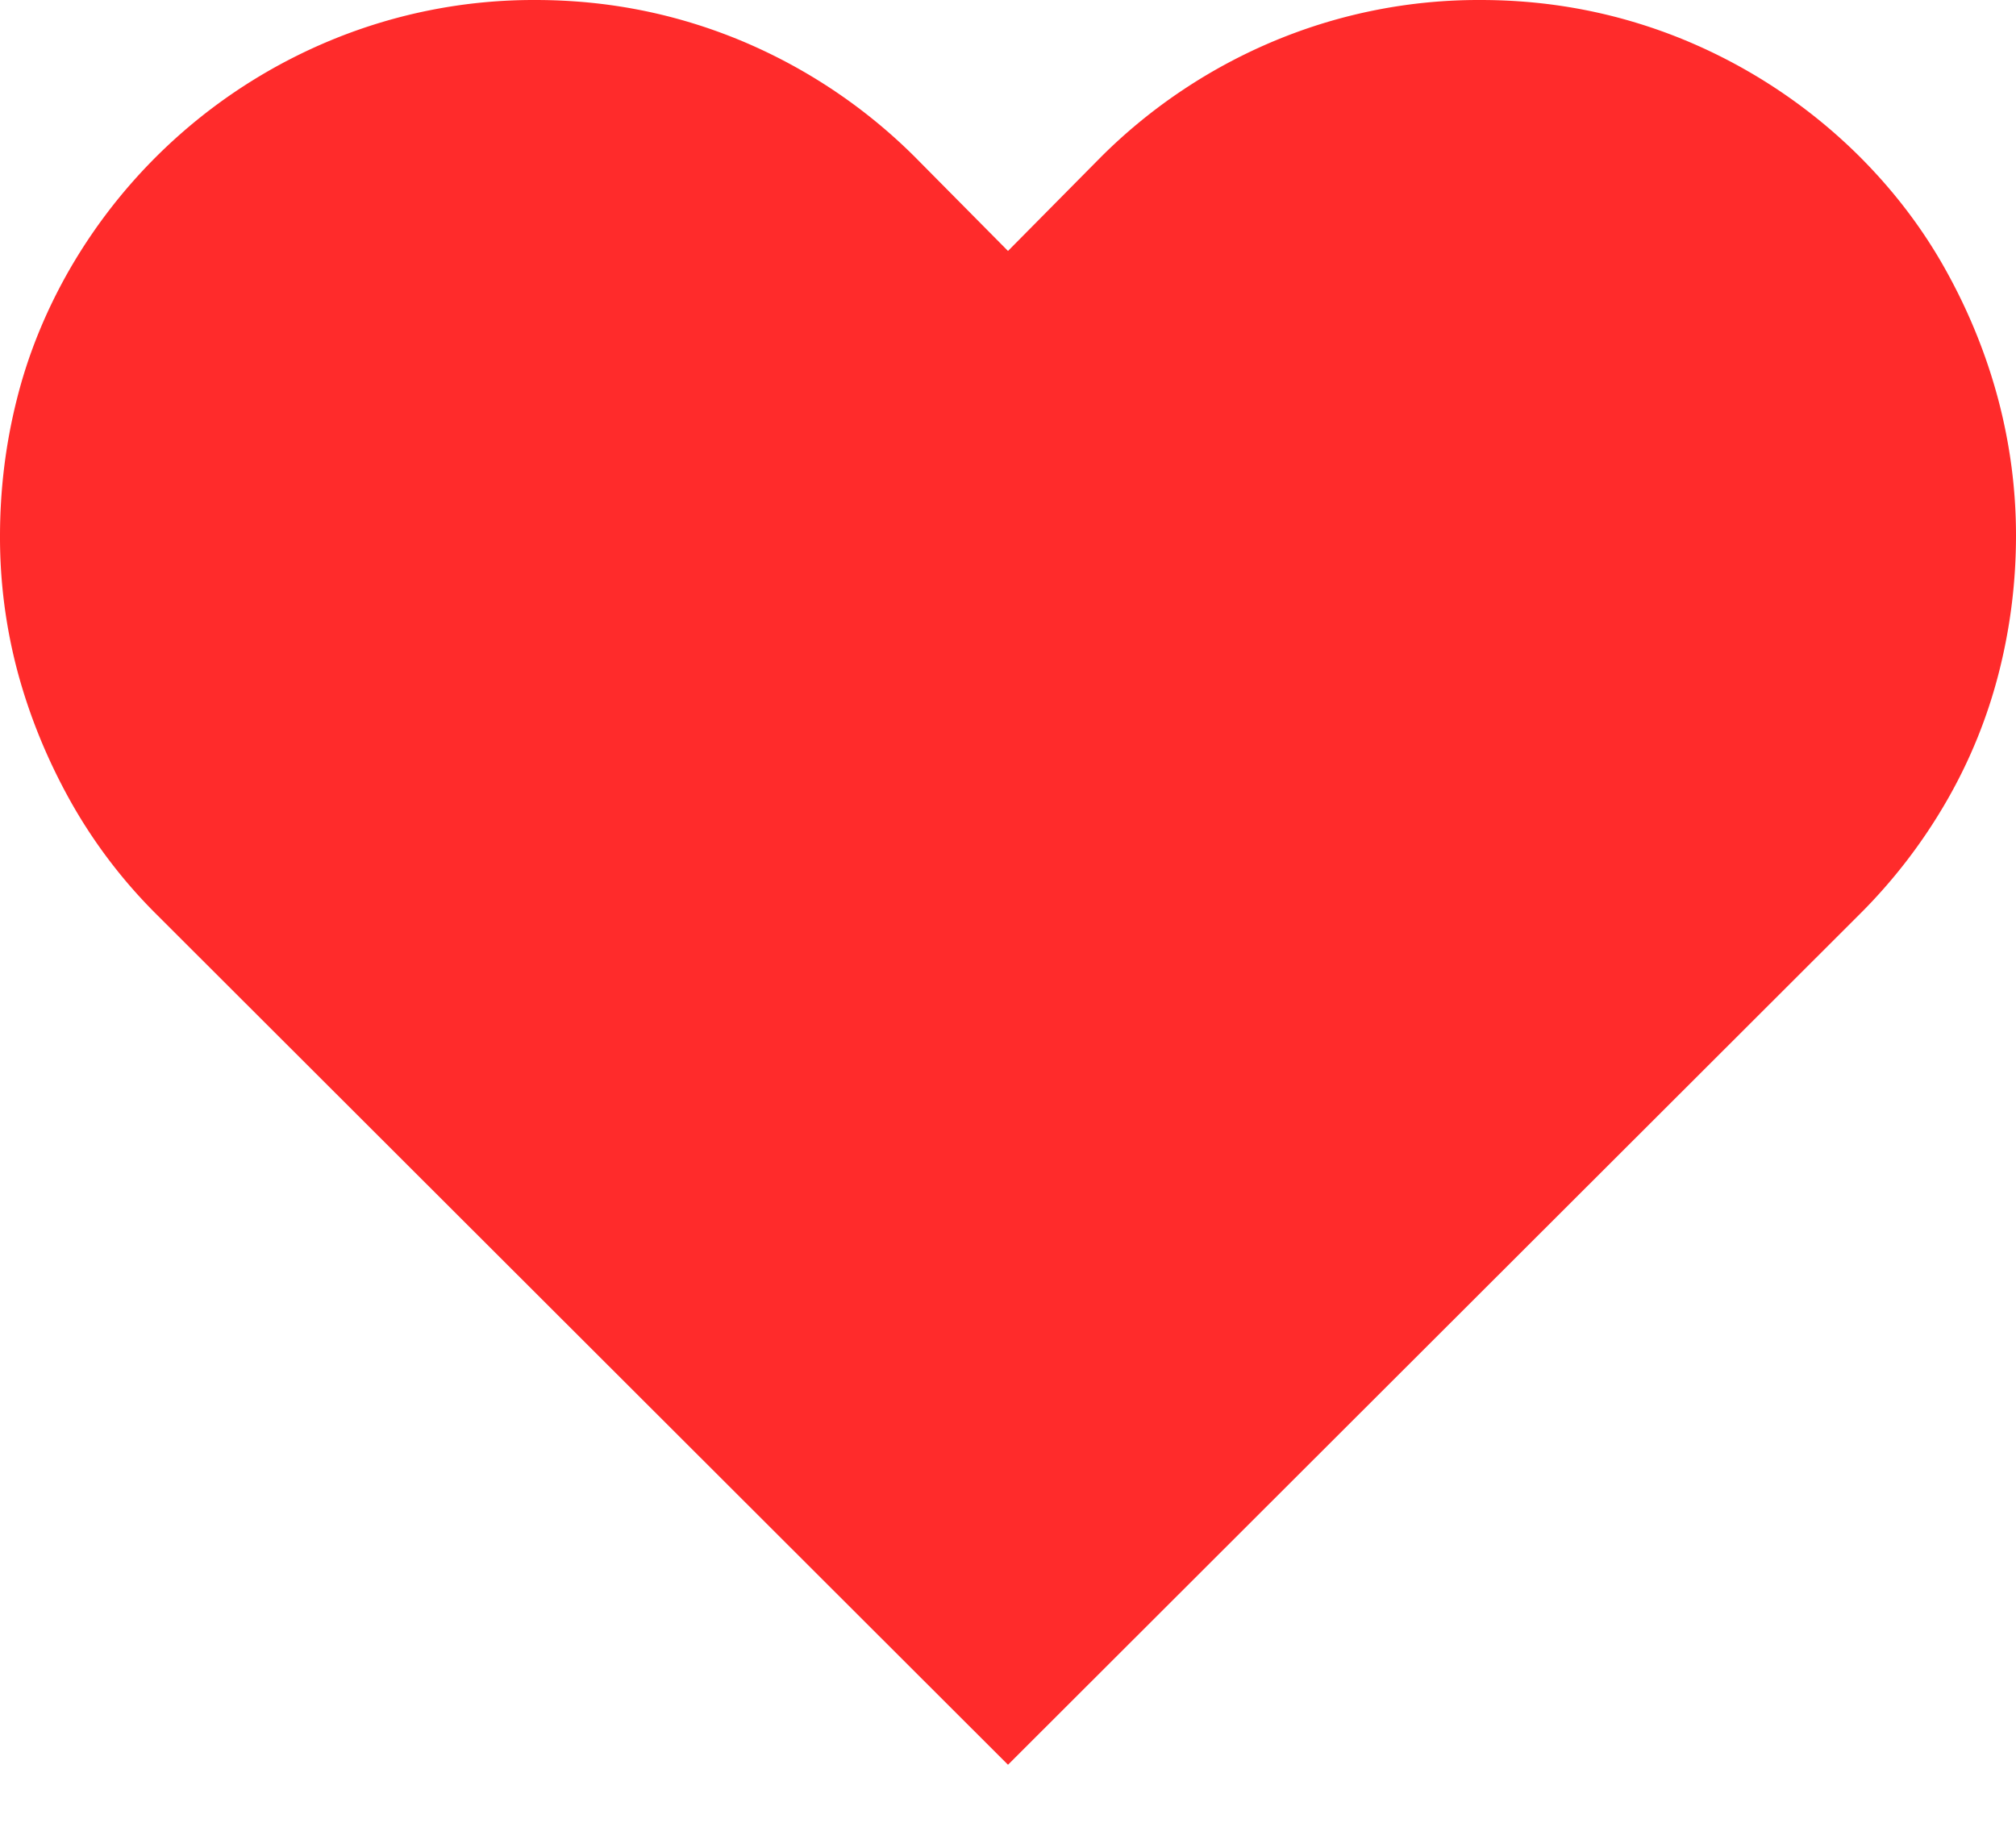 <svg width="24" height="22" fill="none" xmlns="http://www.w3.org/2000/svg"><path d="M22.137 1.863c.414.414.758.867 1.031 1.36.273.492.48 1.004.621 1.535.14.531.211 1.07.211 1.617 0 .547-.066 1.086-.2 1.617a6.034 6.034 0 01-.62 1.535 6.427 6.427 0 01-1.043 1.36L12 21.012 1.863 10.887a6.122 6.122 0 01-1.031-1.36c-.273-.492-.48-1-.621-1.523A6.206 6.206 0 010 6.387c0-.555.066-1.098.2-1.63.132-.53.34-1.042.62-1.534A6.427 6.427 0 013.938.48 6.308 6.308 0 016.374 0c.852 0 1.664.16 2.438.48a6.45 6.45 0 012.074 1.383L12 2.988l1.113-1.125A6.435 6.435 0 0115.188.48 6.308 6.308 0 0117.625 0c.852 0 1.664.16 2.438.48a6.45 6.45 0 012.074 1.383z" fill="#FF2B2B"/></svg>